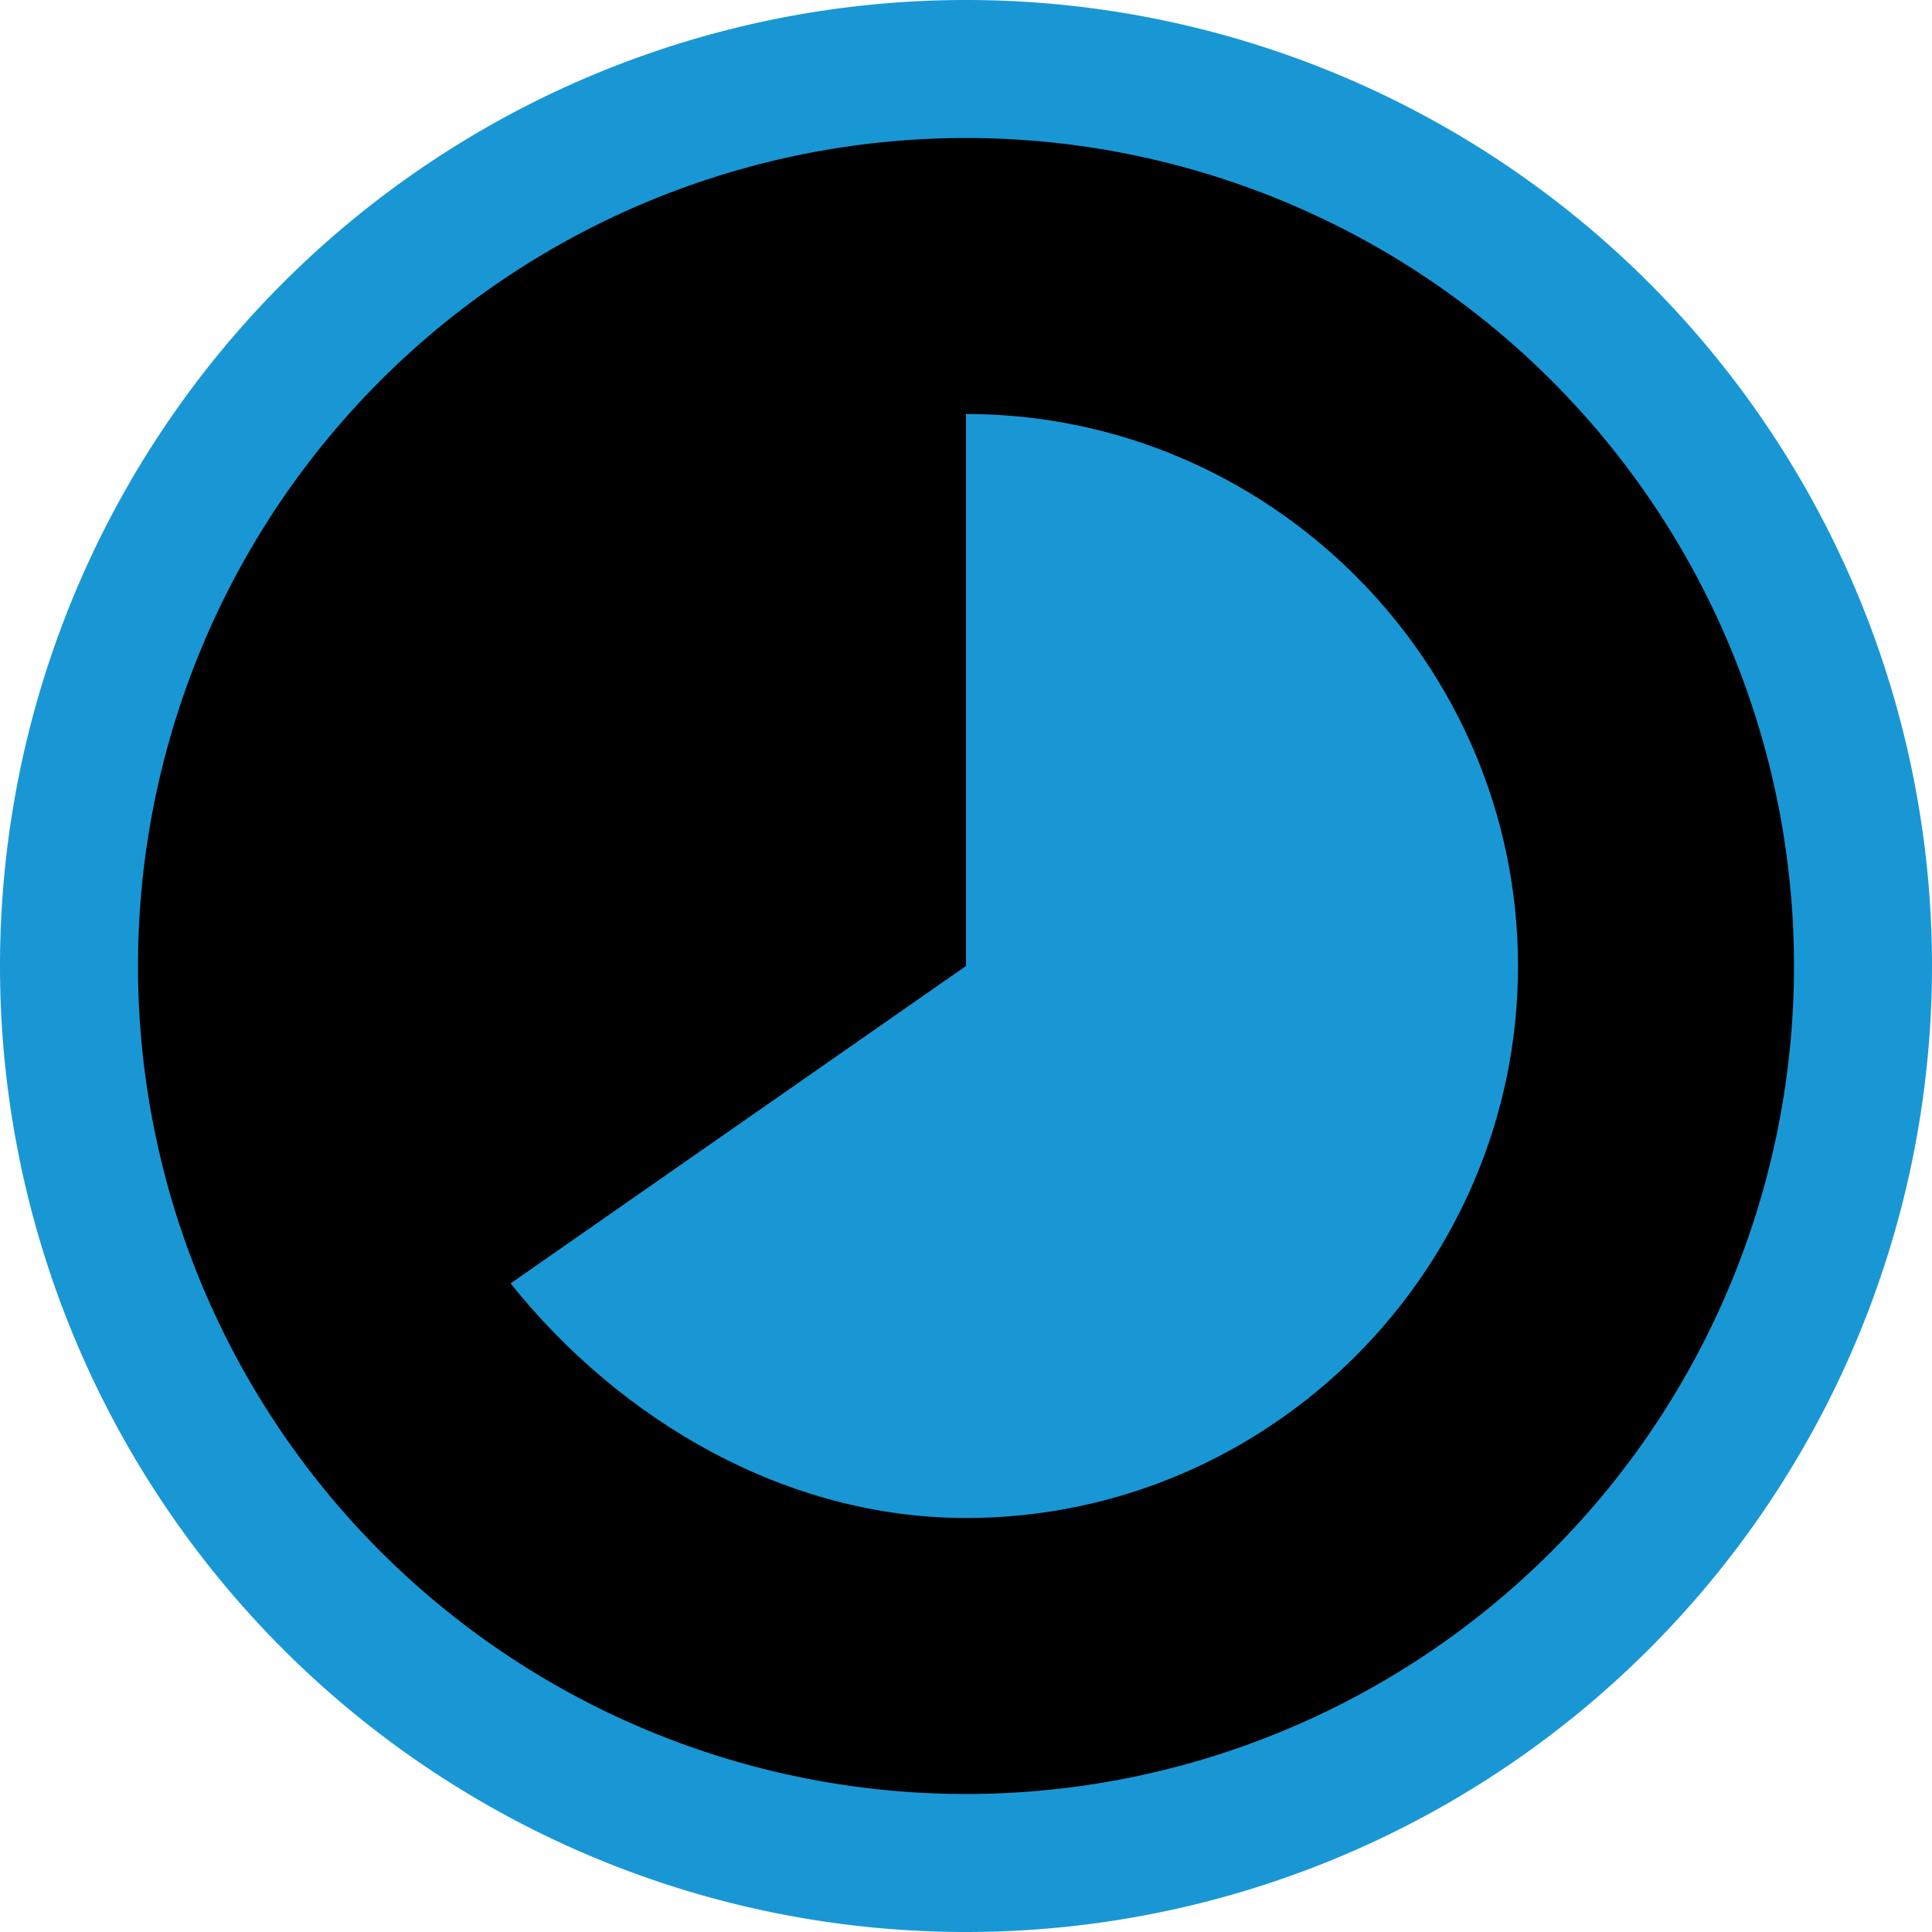 <svg width="16" height="16" viewBox="0 0 14 14" xmlns="http://www.w3.org/2000/svg">
    <g fill-rule="evenodd">
        <path d="M0 7a7 7 0 1 1 14 0A7 7 0 0 1 0 7z" fill="#1997D5"/>
        <path d="M13 7A6 6 0 1 0 1 7a6 6 0 0 0 12 0z" fill="#000" style="fill: #000"/>
        <path d="M7 3c2.2 0 4 1.8 4 4s-1.8 4-4 4c-1.3 0-2.5-.7-3.3-1.7L7 7V3" fill="#1997D5"/>
    </g>
</svg>
